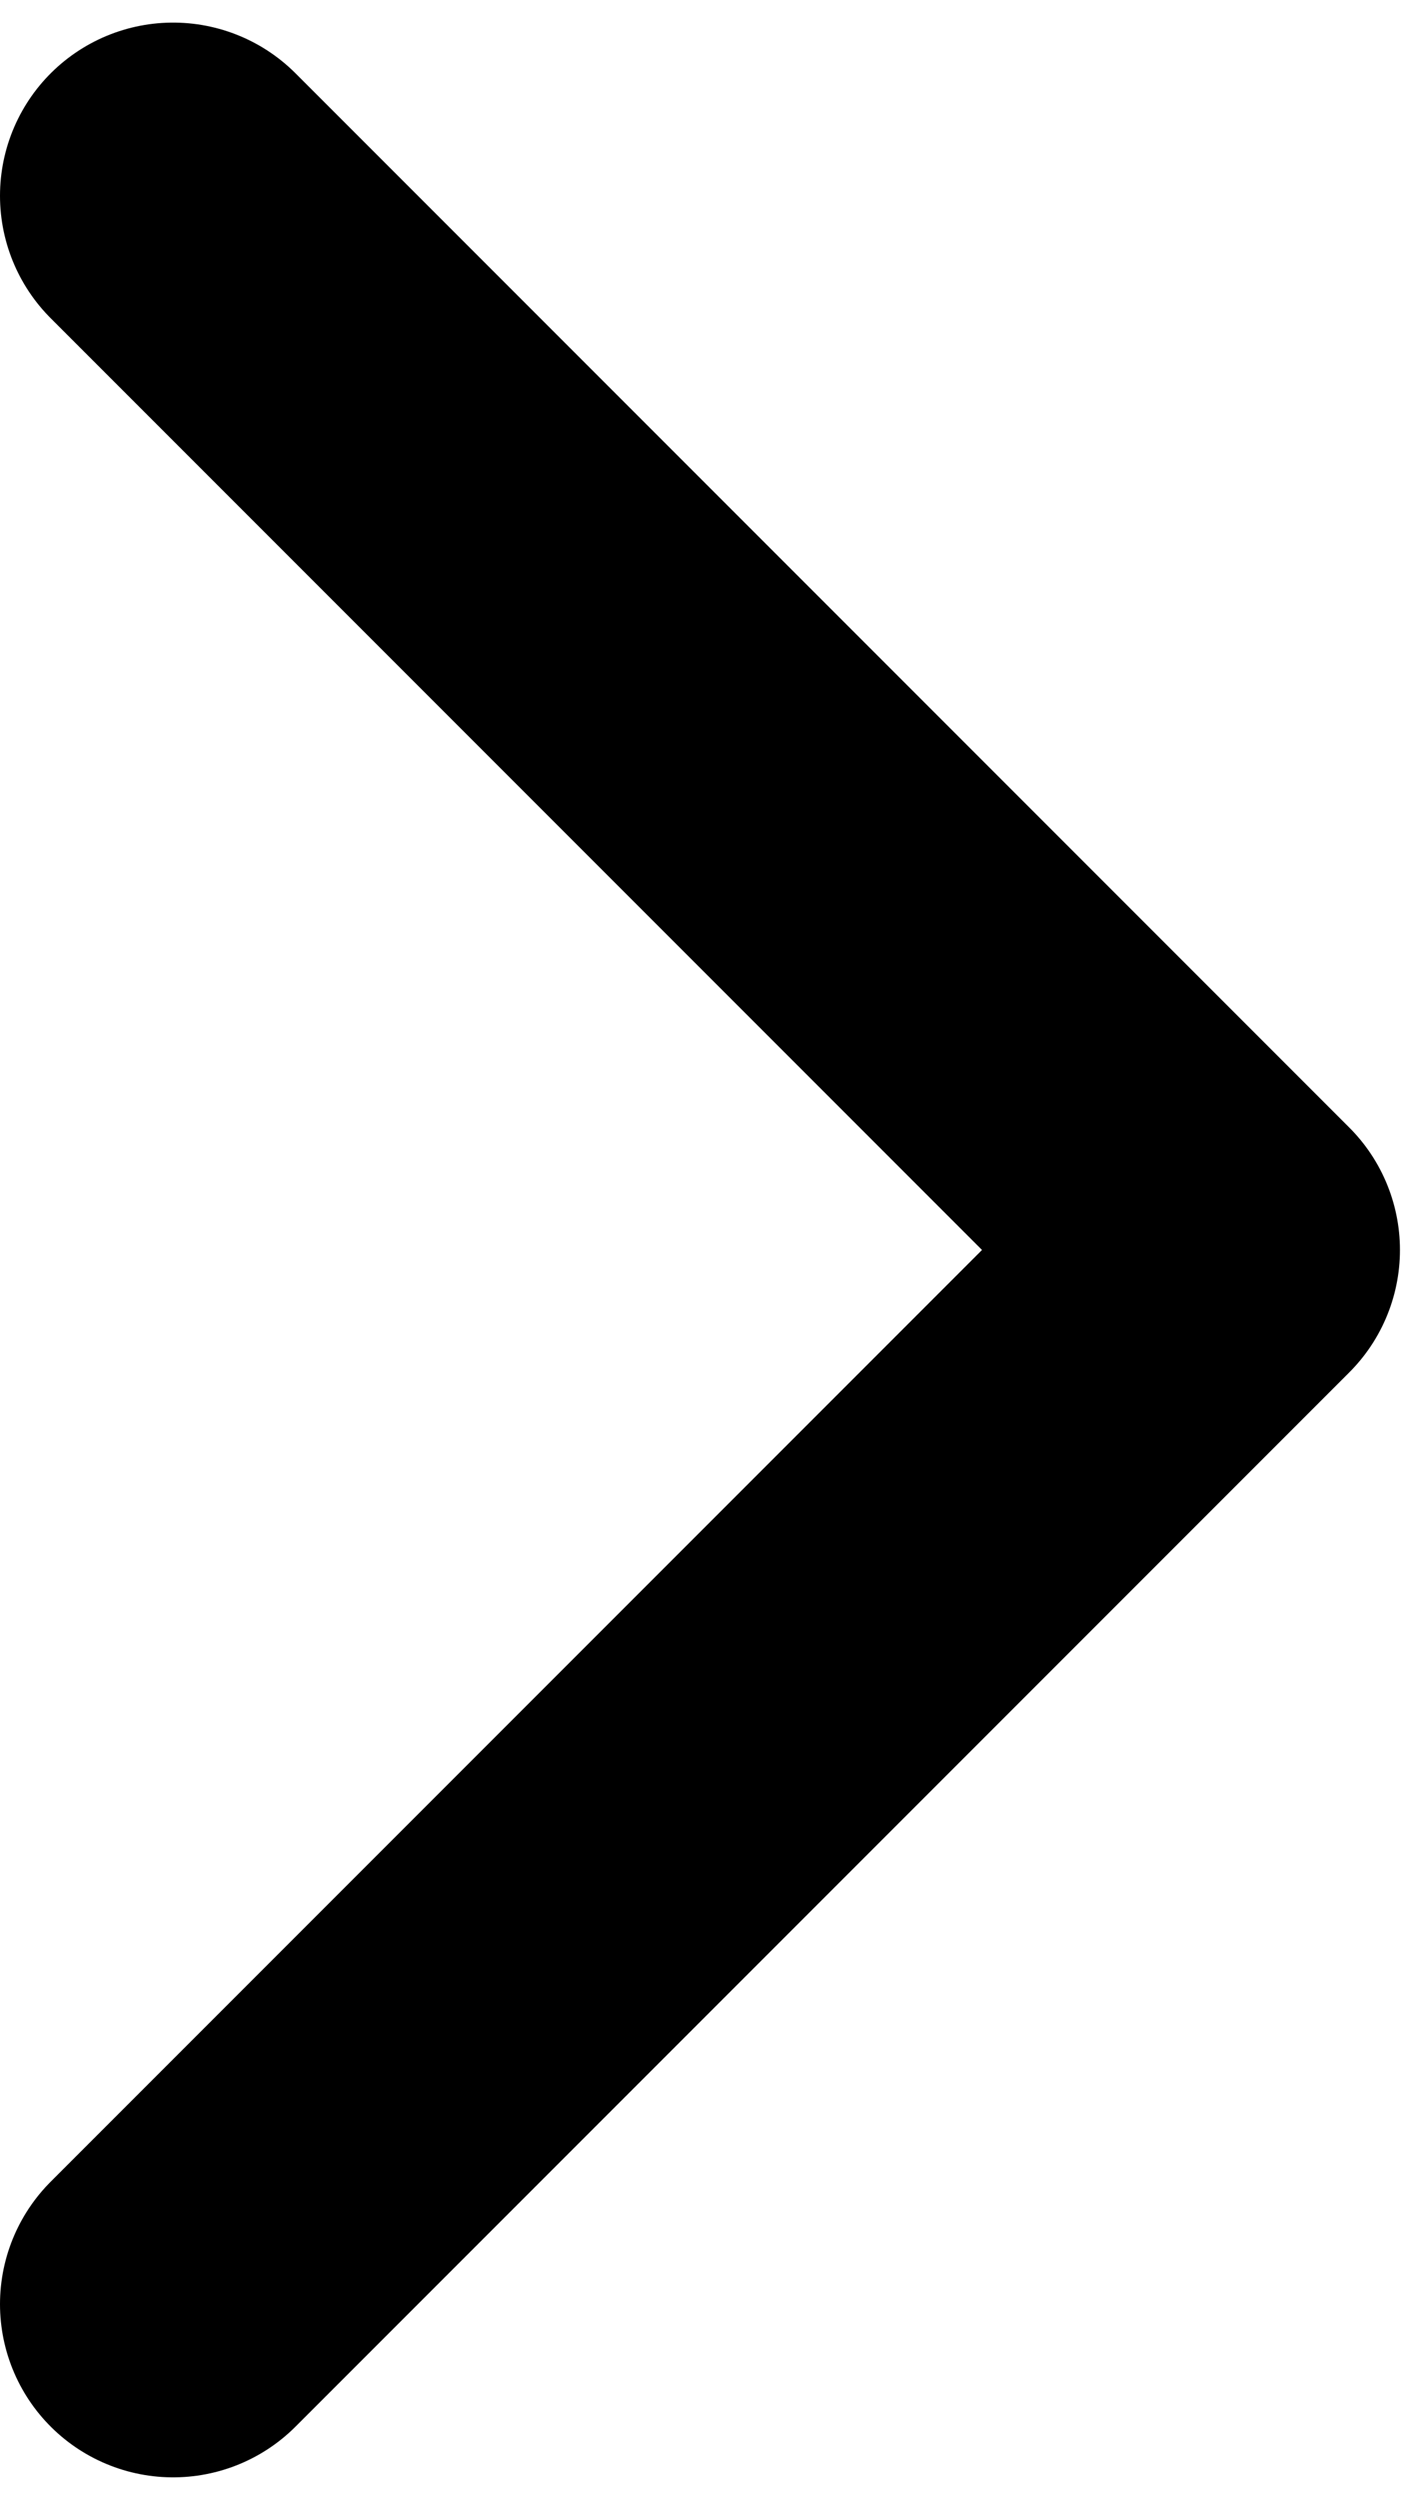 <svg width="47" height="83" viewBox="0 0 47 83" fill="none" xmlns="http://www.w3.org/2000/svg">
<path d="M5.75 76.5L40.75 41.5L5.75 6.5" stroke="black" stroke-width="11.5" stroke-linecap="round" stroke-linejoin="round"/>
</svg>
